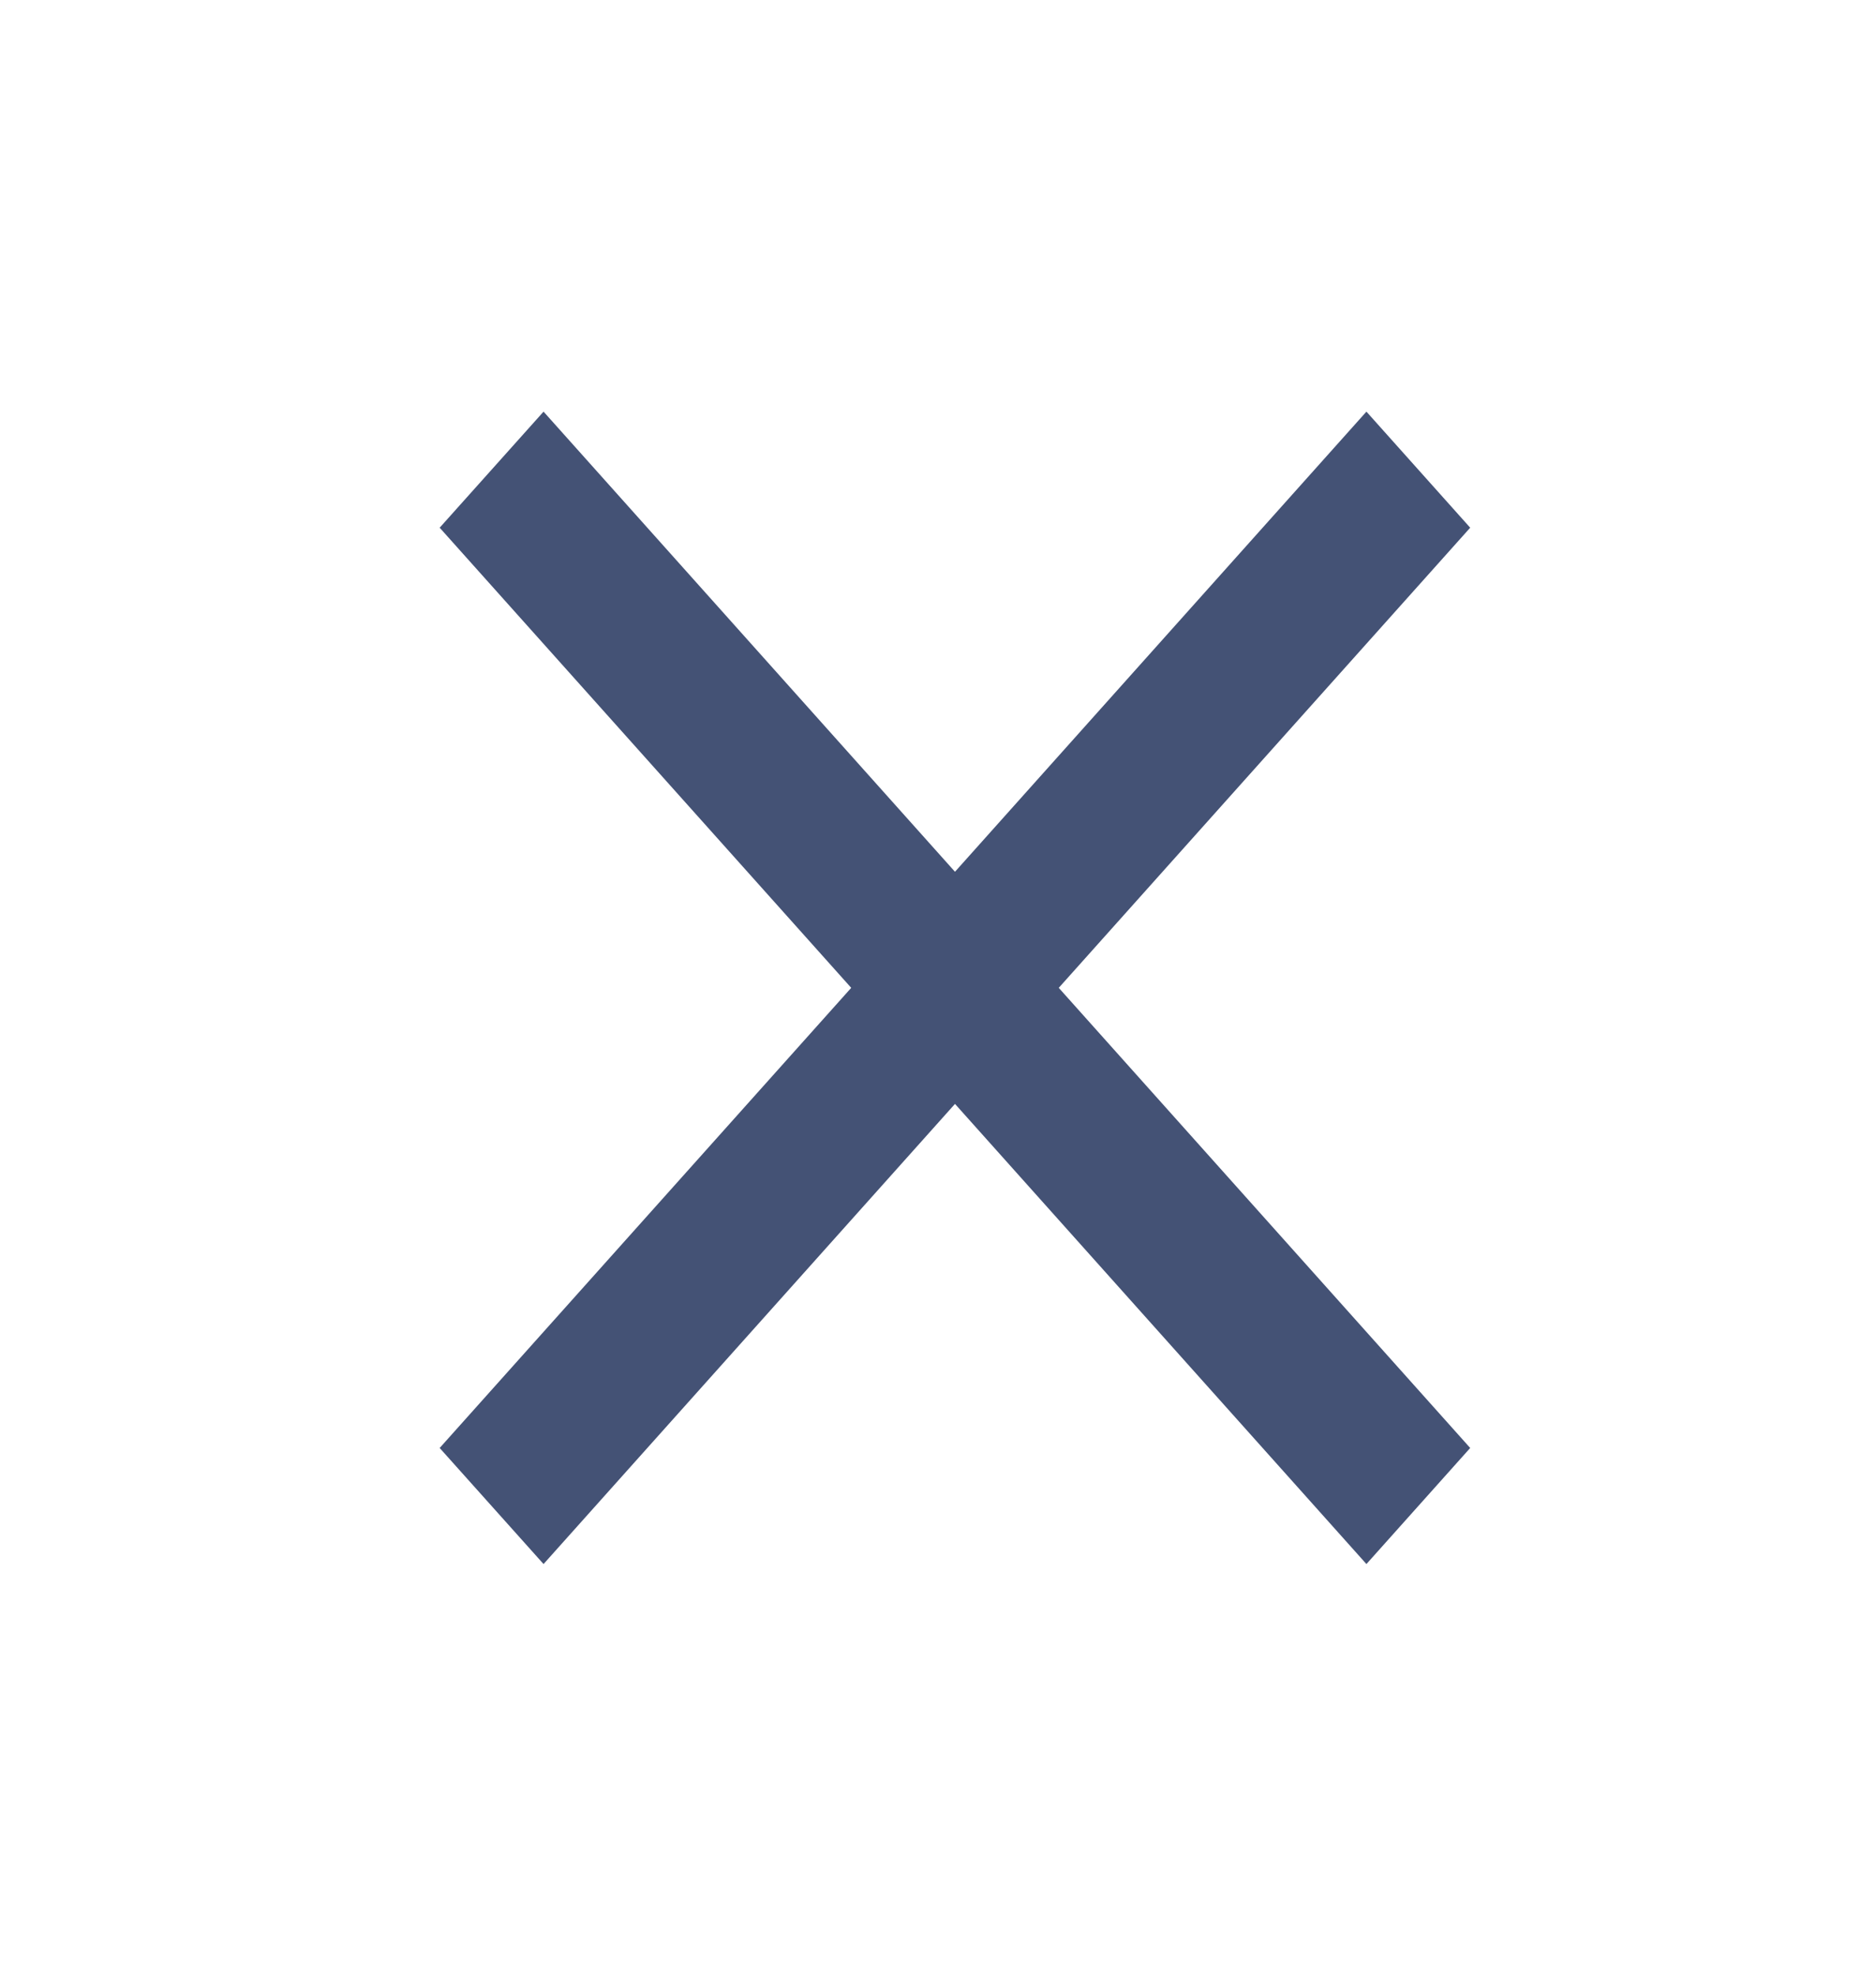 <svg width="19" height="20" viewBox="0 0 19 20" fill="none" xmlns="http://www.w3.org/2000/svg">
<path d="M14.89 5.342L13.839 4.167L9.672 8.825L5.505 4.167L4.453 5.342L8.621 10L4.453 14.658L5.505 15.833L9.672 11.175L13.839 15.833L14.89 14.658L10.723 10L14.89 5.342Z" fill="#445275"/>
</svg>
